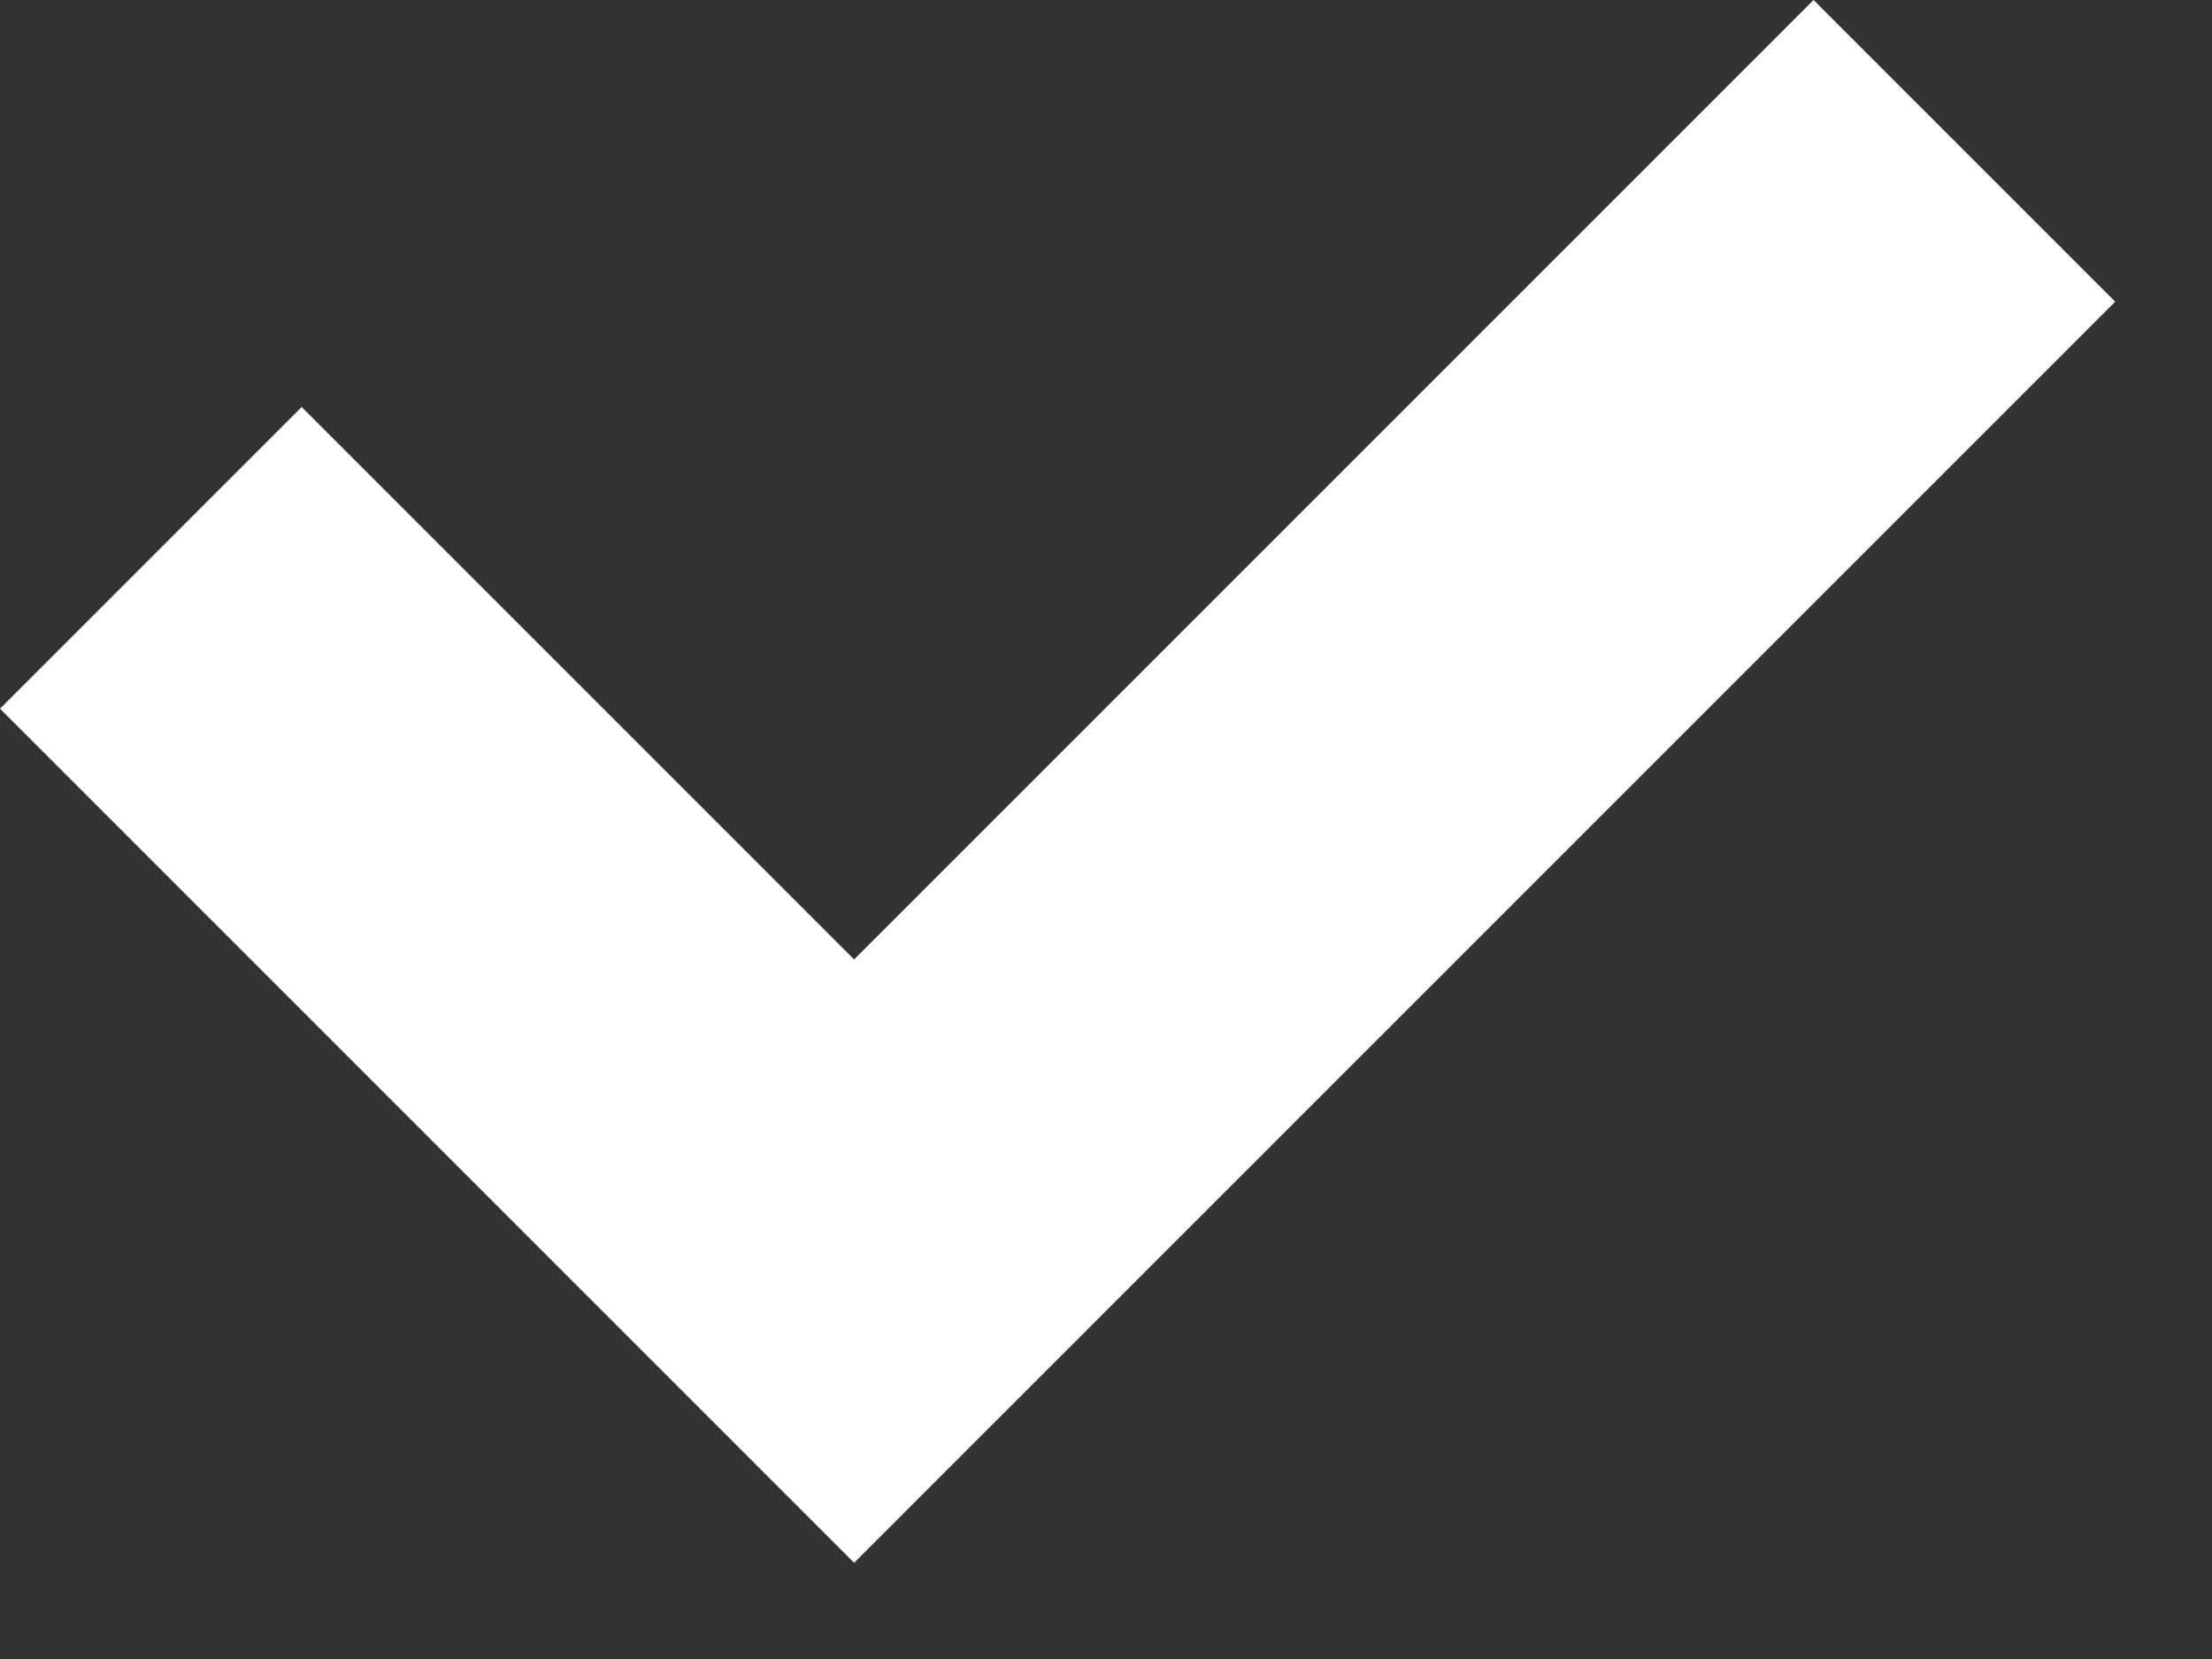 <?xml version="1.0" encoding="UTF-8" standalone="no"?>
<svg width="16px" height="12px" viewBox="0 0 16 12" version="1.1" xmlns="http://www.w3.org/2000/svg" xmlns:xlink="http://www.w3.org/1999/xlink">
    <rect x="0" y="0" width="16" height="12" fill="#333333" stroke="none"/>
    <!-- Generator: Sketch 42 (36781) - http://www.bohemiancoding.com/sketch -->
    <title>Check-white</title>
    <desc>Created with Sketch.</desc>
    <defs></defs>
    <g id="Page-1" stroke="none" stroke-width="1" fill="none" fill-rule="evenodd">
        <g id="Office-365---CP---frontpage-Pricebox" transform="translate(-802, -887)" fill-rule="nonzero" fill="#FFFFFF">
            <polygon id="Check-white" points="815.118 887 808.178 893.94 804.182 889.944 802 892.126 808.178 898.304 817.3 889.182"></polygon>
        </g>
    </g>
</svg>